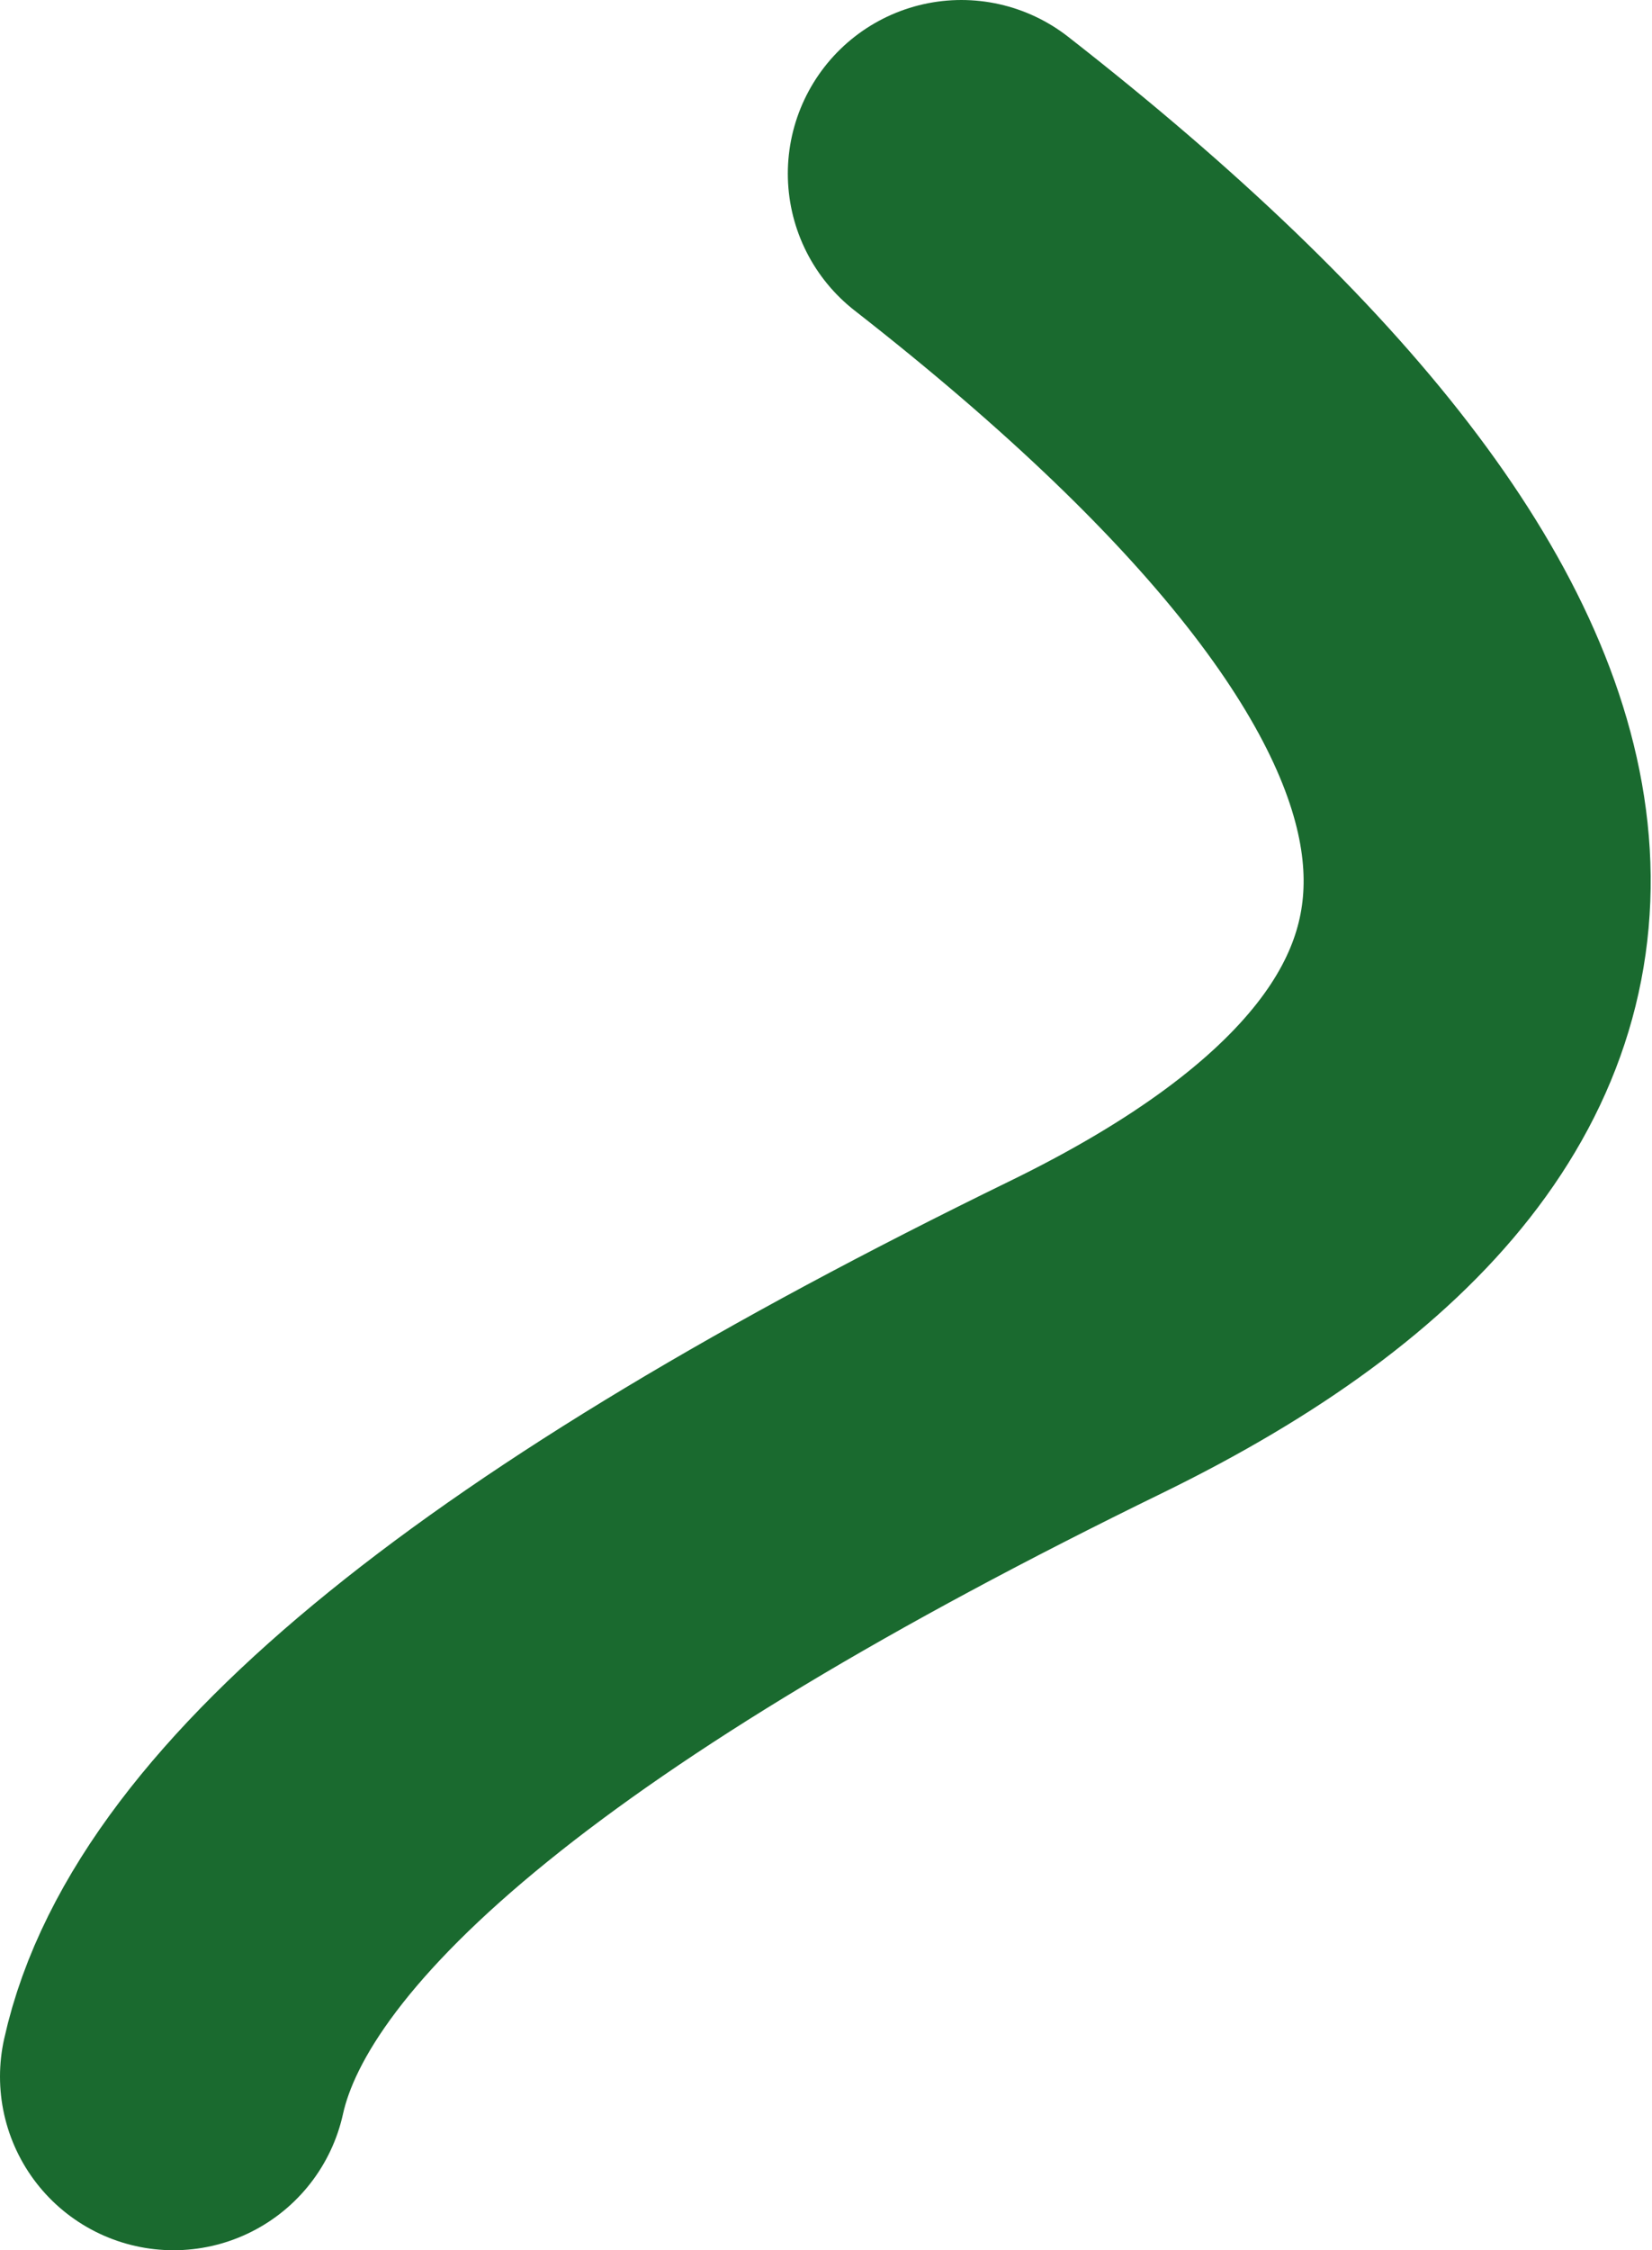 <?xml version="1.0" encoding="UTF-8" standalone="no"?>
<svg xmlns:xlink="http://www.w3.org/1999/xlink" height="32.4px" width="23.8px" xmlns="http://www.w3.org/2000/svg">
  <g transform="matrix(1.0, 0.0, 0.0, 1.0, -5.4, 15.55)">
    <path d="M7.9 14.35 Q8.95 9.6 21.05 3.7 33.15 -2.2 19.25 -13.05" fill="none" stroke="#1a6a2f" stroke-linecap="round" stroke-linejoin="round" stroke-width="5.0"/>
  </g>
</svg>
